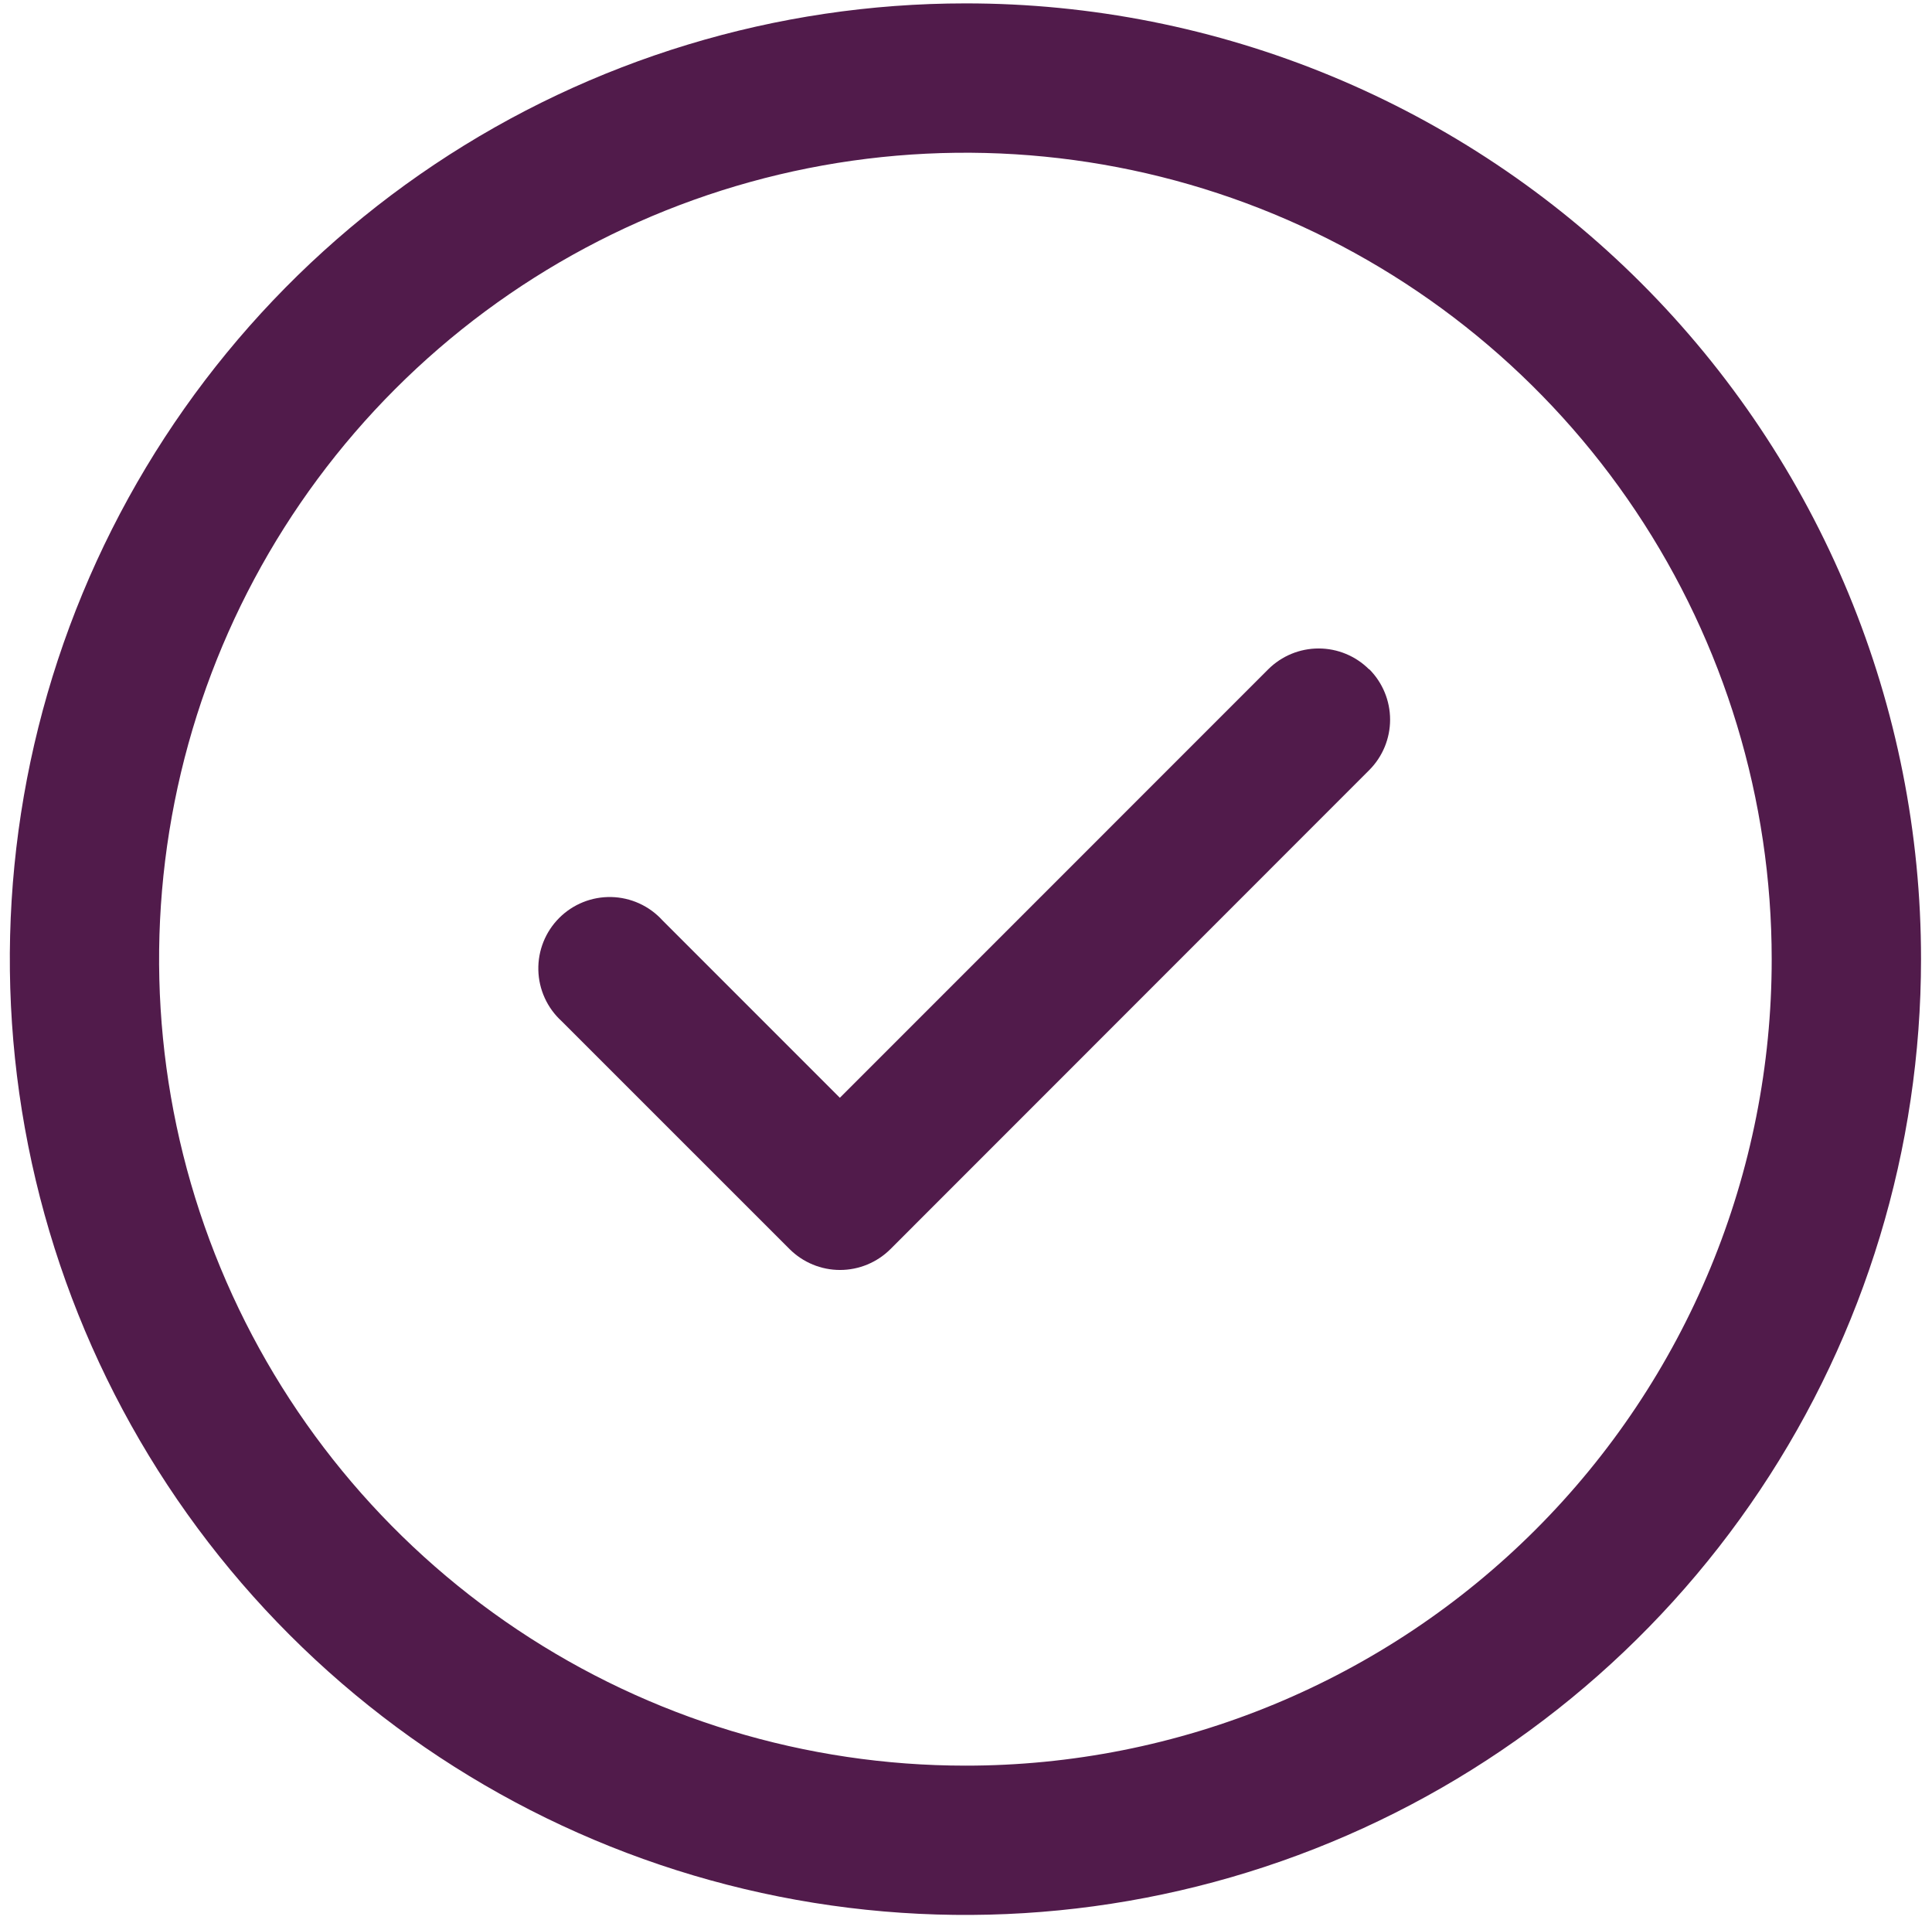 <svg width="154" height="153" viewBox="0 0 154 153" fill="none" xmlns="http://www.w3.org/2000/svg">
<g clip-path="url(#clip0_345_14613)">
<path d="M153.125 76.442C153.124 91.507 148.657 106.234 140.287 118.76C131.917 131.286 120.021 141.048 106.102 146.813C92.184 152.578 76.869 154.087 62.093 151.147C47.318 148.208 33.746 140.954 23.093 130.301C12.441 119.649 5.186 106.077 2.247 91.301C-0.692 76.526 0.816 61.21 6.581 47.292C12.346 33.374 22.109 21.477 34.634 13.107C47.16 4.738 61.887 0.27 76.952 0.27C86.957 0.264 96.864 2.23 106.109 6.056C115.353 9.882 123.753 15.493 130.827 22.567C137.901 29.642 143.512 38.041 147.338 47.286C151.164 56.53 153.131 66.438 153.125 76.442ZM141.222 76.442C141.222 63.731 137.453 51.305 130.391 40.736C123.329 30.167 113.291 21.929 101.547 17.064C89.803 12.2 76.881 10.927 64.413 13.407C51.946 15.887 40.494 22.008 31.506 30.997C22.518 39.985 16.396 51.437 13.916 63.904C11.437 76.371 12.709 89.294 17.574 101.038C22.438 112.782 30.676 122.819 41.245 129.881C51.814 136.943 64.24 140.713 76.952 140.713C85.393 140.718 93.753 139.059 101.553 135.83C109.353 132.602 116.44 127.868 122.409 121.899C128.378 115.93 133.112 108.843 136.34 101.043C139.568 93.244 141.227 84.884 141.222 76.442Z" fill="#511B4B"/>
<path d="M109.144 53.334C110.208 54.401 110.805 55.846 110.805 57.352C110.805 58.859 110.208 60.304 109.144 61.371L70.977 99.549C69.91 100.612 68.465 101.21 66.958 101.21C65.452 101.21 64.007 100.612 62.94 99.549L44.763 81.377C44.195 80.859 43.738 80.231 43.42 79.531C43.101 78.831 42.928 78.074 42.911 77.305C42.893 76.537 43.032 75.773 43.318 75.059C43.604 74.346 44.032 73.698 44.576 73.154C45.119 72.61 45.767 72.183 46.481 71.896C47.194 71.61 47.959 71.472 48.727 71.489C49.496 71.507 50.253 71.68 50.953 71.998C51.653 72.316 52.281 72.773 52.799 73.341L66.945 87.487L101.09 53.341C102.156 52.277 103.601 51.68 105.108 51.68C106.614 51.68 108.059 52.277 109.126 53.341L109.144 53.334Z" fill="#511B4B"/>
</g>
<defs>
<clipPath id="clip0_345_14613">
<rect width="152.344" height="152.344" fill="white" transform="translate(0.781 0.27)"/>
</clipPath>
</defs>
</svg>
